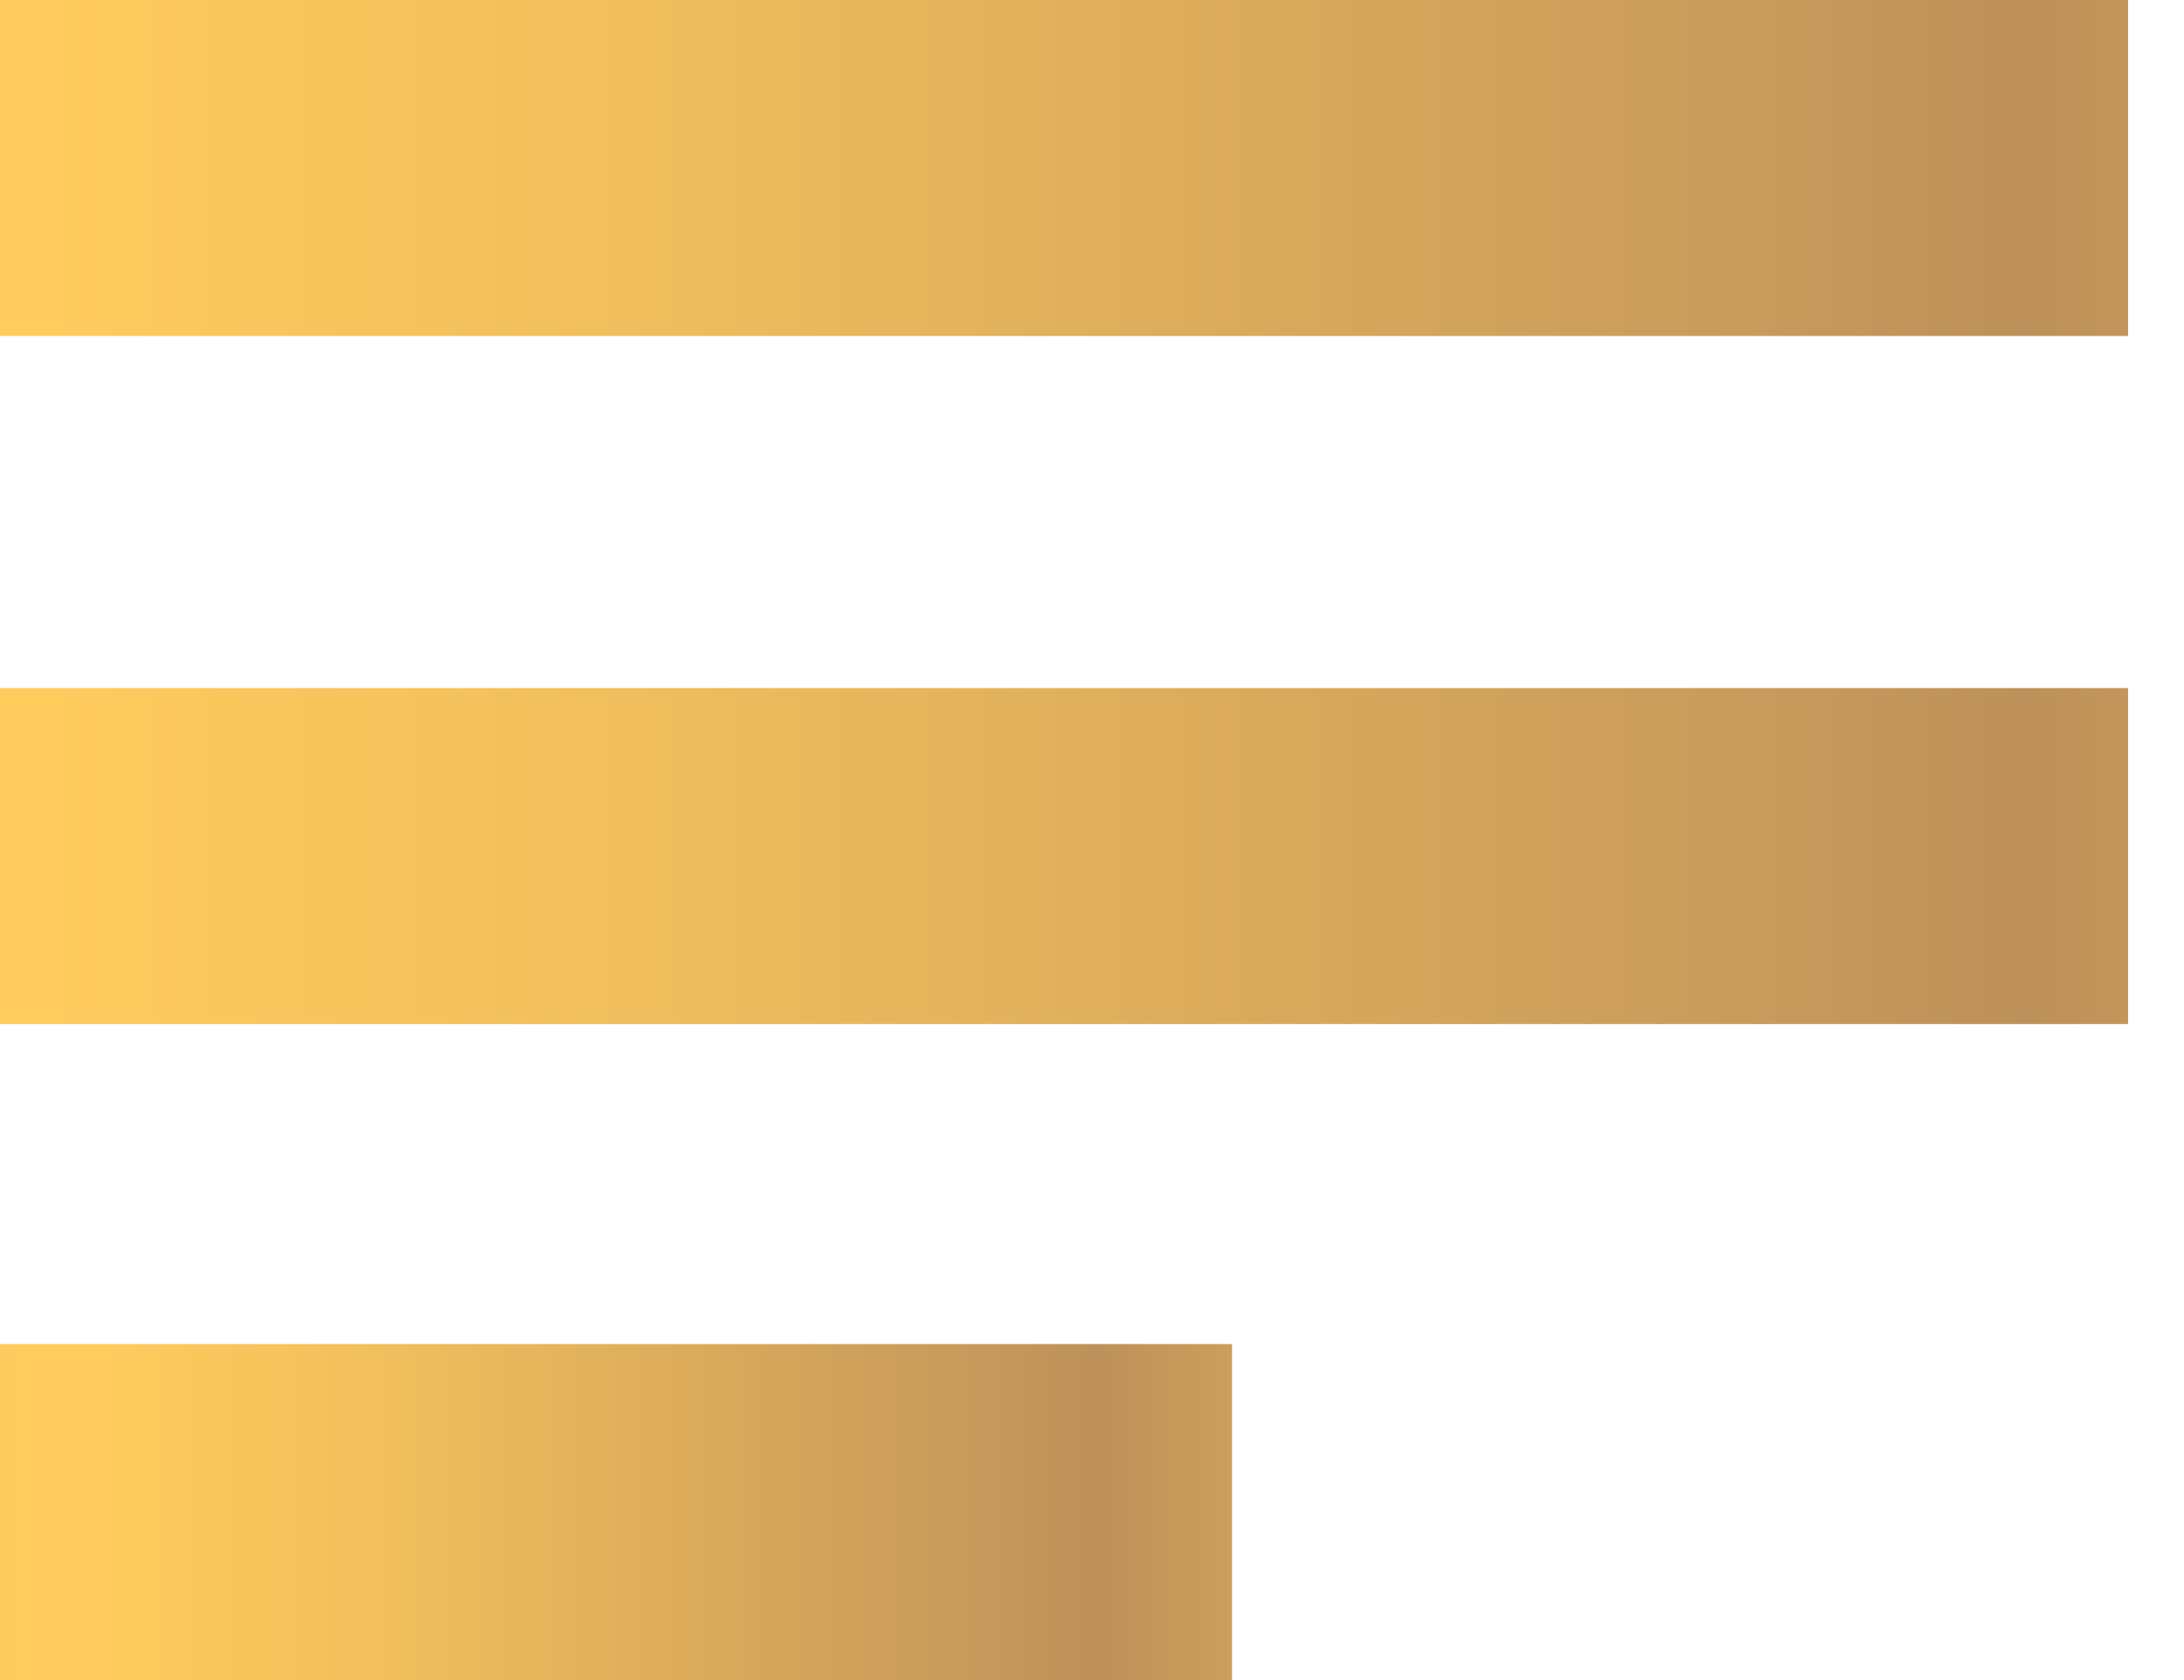 <svg width="26" height="20" viewBox="0 0 26 20" fill="none" xmlns="http://www.w3.org/2000/svg">
<path d="M2 10.191H23.334" stroke="url(#paint0_linear)" stroke-width="4" stroke-linecap="square" stroke-linejoin="round"/>
<path d="M2 18H12.667" stroke="url(#paint1_linear)" stroke-width="4" stroke-linecap="square" stroke-linejoin="round"/>
<path d="M2 2H23.334" stroke="url(#paint2_linear)" stroke-width="4" stroke-linecap="square" stroke-linejoin="round"/>
<defs>
<linearGradient id="paint0_linear" x1="36.107" y1="10.684" x2="-75.771" y2="10.684" gradientUnits="userSpaceOnUse">
<stop stop-color="#F4C15A"/>
<stop offset="0.107" stop-color="#BE915A"/>
<stop offset="0.138" stop-color="#C99B5B"/>
<stop offset="0.256" stop-color="#F0BE5C"/>
<stop offset="0.318" stop-color="#FFCB5D"/>
<stop offset="0.756" stop-color="#F3C05A"/>
<stop offset="0.903" stop-color="#BD914B"/>
<stop offset="1" stop-color="#976F40"/>
</linearGradient>
<linearGradient id="paint1_linear" x1="19.053" y1="18.494" x2="-36.886" y2="18.494" gradientUnits="userSpaceOnUse">
<stop stop-color="#F4C15A"/>
<stop offset="0.107" stop-color="#BE915A"/>
<stop offset="0.138" stop-color="#C99B5B"/>
<stop offset="0.256" stop-color="#F0BE5C"/>
<stop offset="0.318" stop-color="#FFCB5D"/>
<stop offset="0.756" stop-color="#F3C05A"/>
<stop offset="0.903" stop-color="#BD914B"/>
<stop offset="1" stop-color="#976F40"/>
</linearGradient>
<linearGradient id="paint2_linear" x1="36.107" y1="2.494" x2="-75.771" y2="2.494" gradientUnits="userSpaceOnUse">
<stop stop-color="#F4C15A"/>
<stop offset="0.107" stop-color="#BE915A"/>
<stop offset="0.138" stop-color="#C99B5B"/>
<stop offset="0.256" stop-color="#F0BE5C"/>
<stop offset="0.318" stop-color="#FFCB5D"/>
<stop offset="0.756" stop-color="#F3C05A"/>
<stop offset="0.903" stop-color="#BD914B"/>
<stop offset="1" stop-color="#976F40"/>
</linearGradient>
</defs>
</svg>
